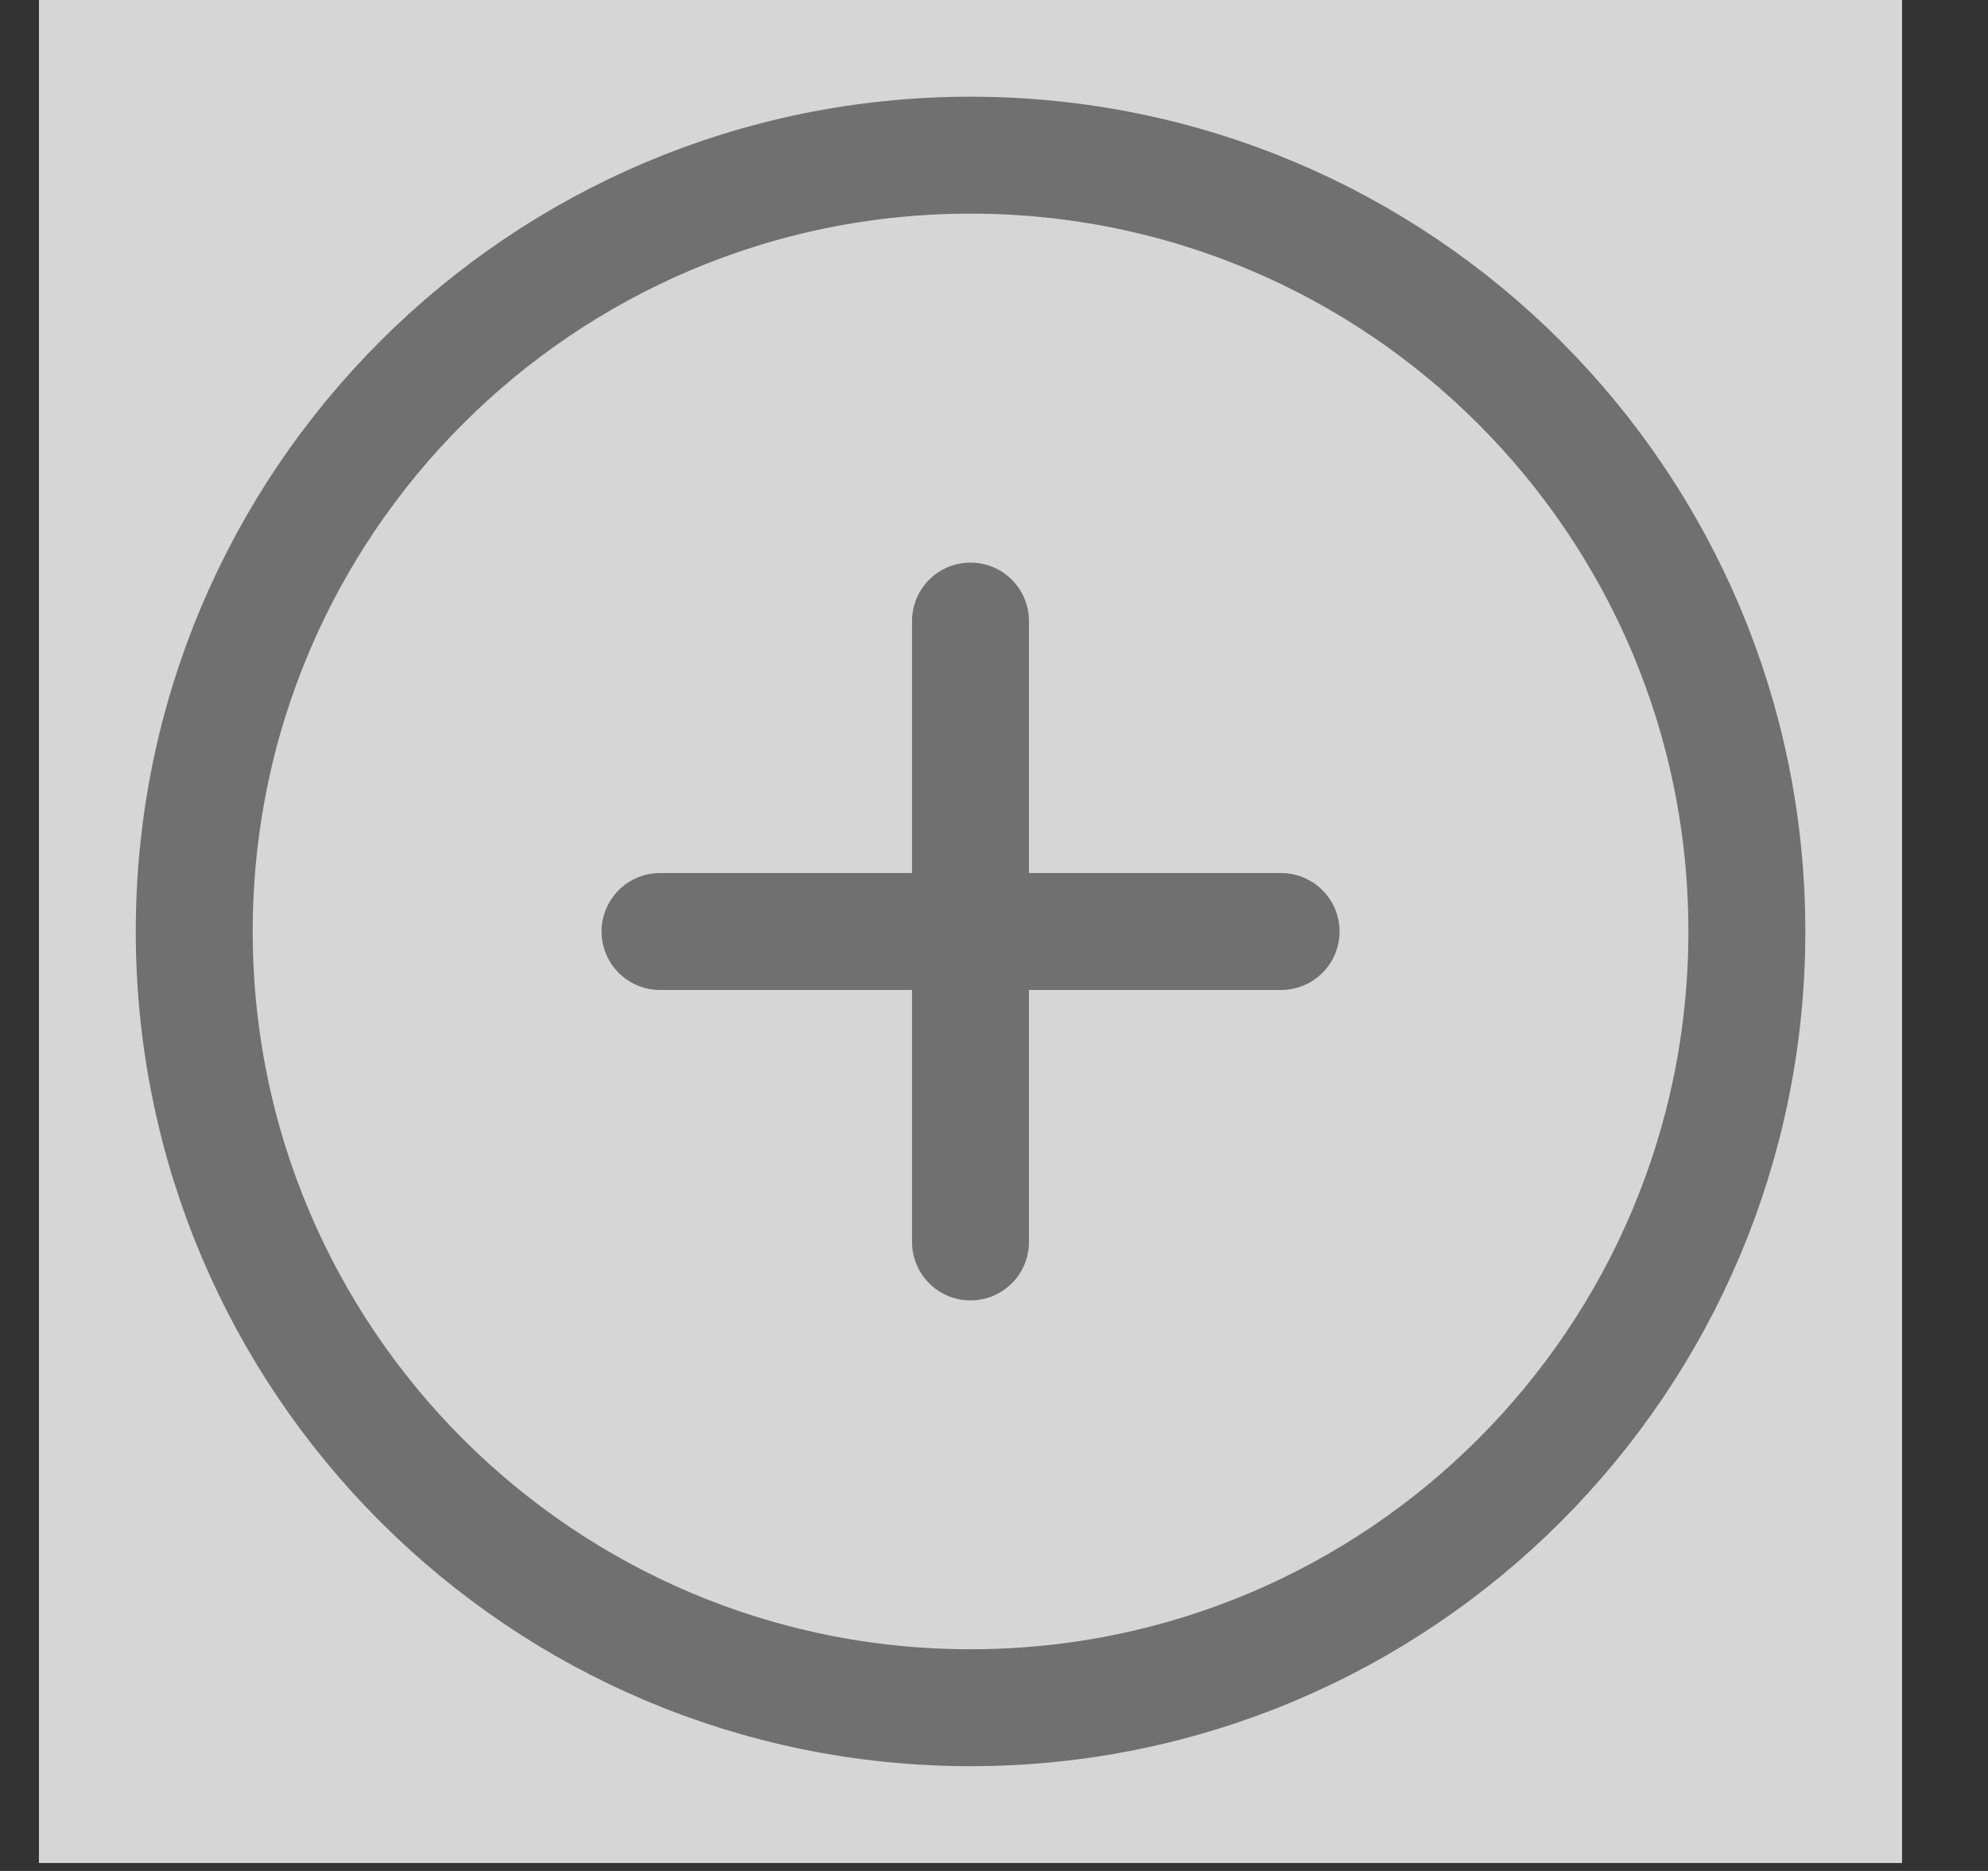 <svg width="17" height="16" viewBox="0 0 17 16" fill="none" xmlns="http://www.w3.org/2000/svg">
<rect x="0" y="0" width="17" height="16" fill="#333333" stroke="none"/>
<g opacity="0.8" clip-path="url(#clip0_450_7324)">
<rect width="15.932" height="15.932" transform="translate(0.333)" fill="white"/>
<path d="M8.299 14.604C11.966 14.604 14.938 11.632 14.938 7.965C14.938 4.299 11.966 1.327 8.299 1.327C4.633 1.327 1.661 4.299 1.661 7.965C1.661 11.632 4.633 14.604 8.299 14.604Z" stroke="#808080" stroke-linecap="round" stroke-linejoin="round"/>
<path d="M8.299 5.311V10.621" stroke="#808080" stroke-linecap="round" stroke-linejoin="round"/>
<path d="M5.644 7.966H10.955" stroke="#808080" stroke-linecap="round" stroke-linejoin="round"/>
</g>
<defs>
<clipPath id="clip0_450_7324">
<rect width="15.932" height="15.932" fill="white" transform="translate(0.333)"/>
</clipPath>
</defs>
</svg>
